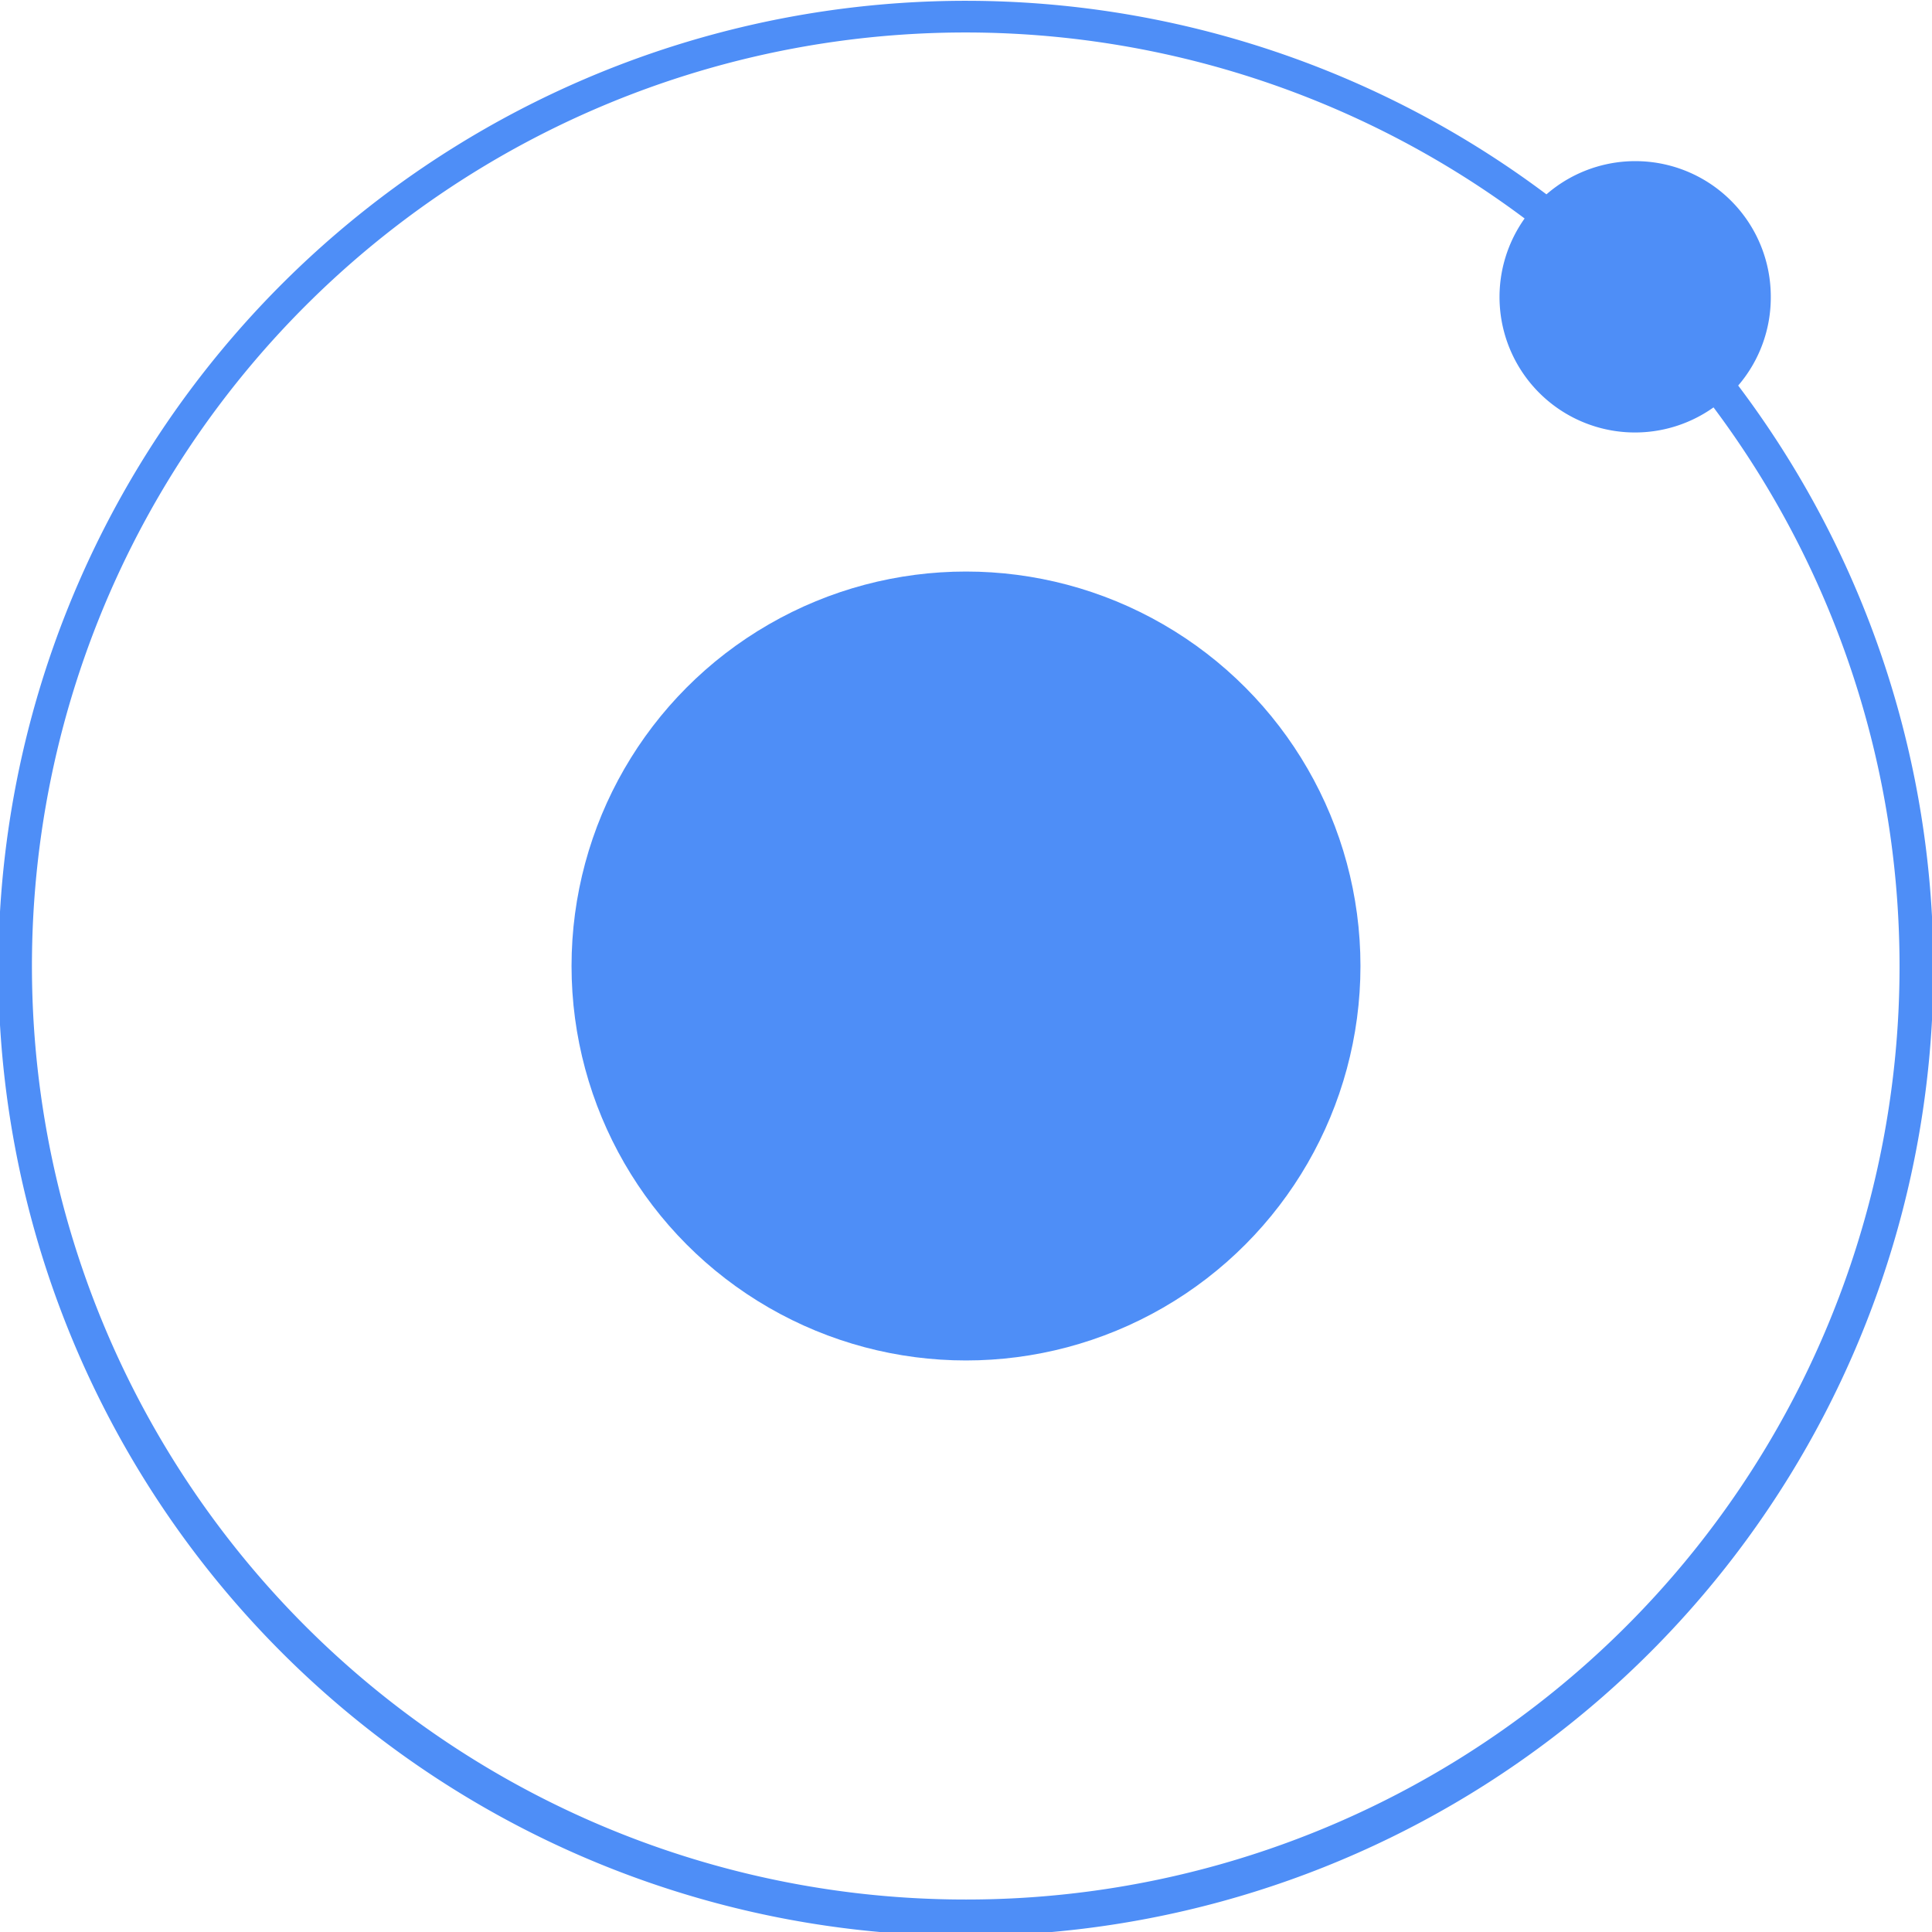 <svg xmlns="http://www.w3.org/2000/svg" viewBox="0 0 177.84 177.85"><defs><style>.cls-1{fill:#4e8ef7;}</style></defs><title>Fichier 1</title><g id="Calque_2" data-name="Calque 2"><g id="Layer_1" data-name="Layer 1"><circle class="cls-1" cx="88.92" cy="88.92" r="36.31"/><path class="cls-1" d="M163,27.32a12.47,12.47,0,0,0-20.65-9.43A89.06,89.06,0,1,0,160,35.49,12.44,12.44,0,0,0,163,27.32ZM88.92,174.85A85.93,85.93,0,1,1,140.34,20.11,12.47,12.47,0,0,0,157.73,37.5,85.89,85.89,0,0,1,88.92,174.85Z"/></g></g></svg>